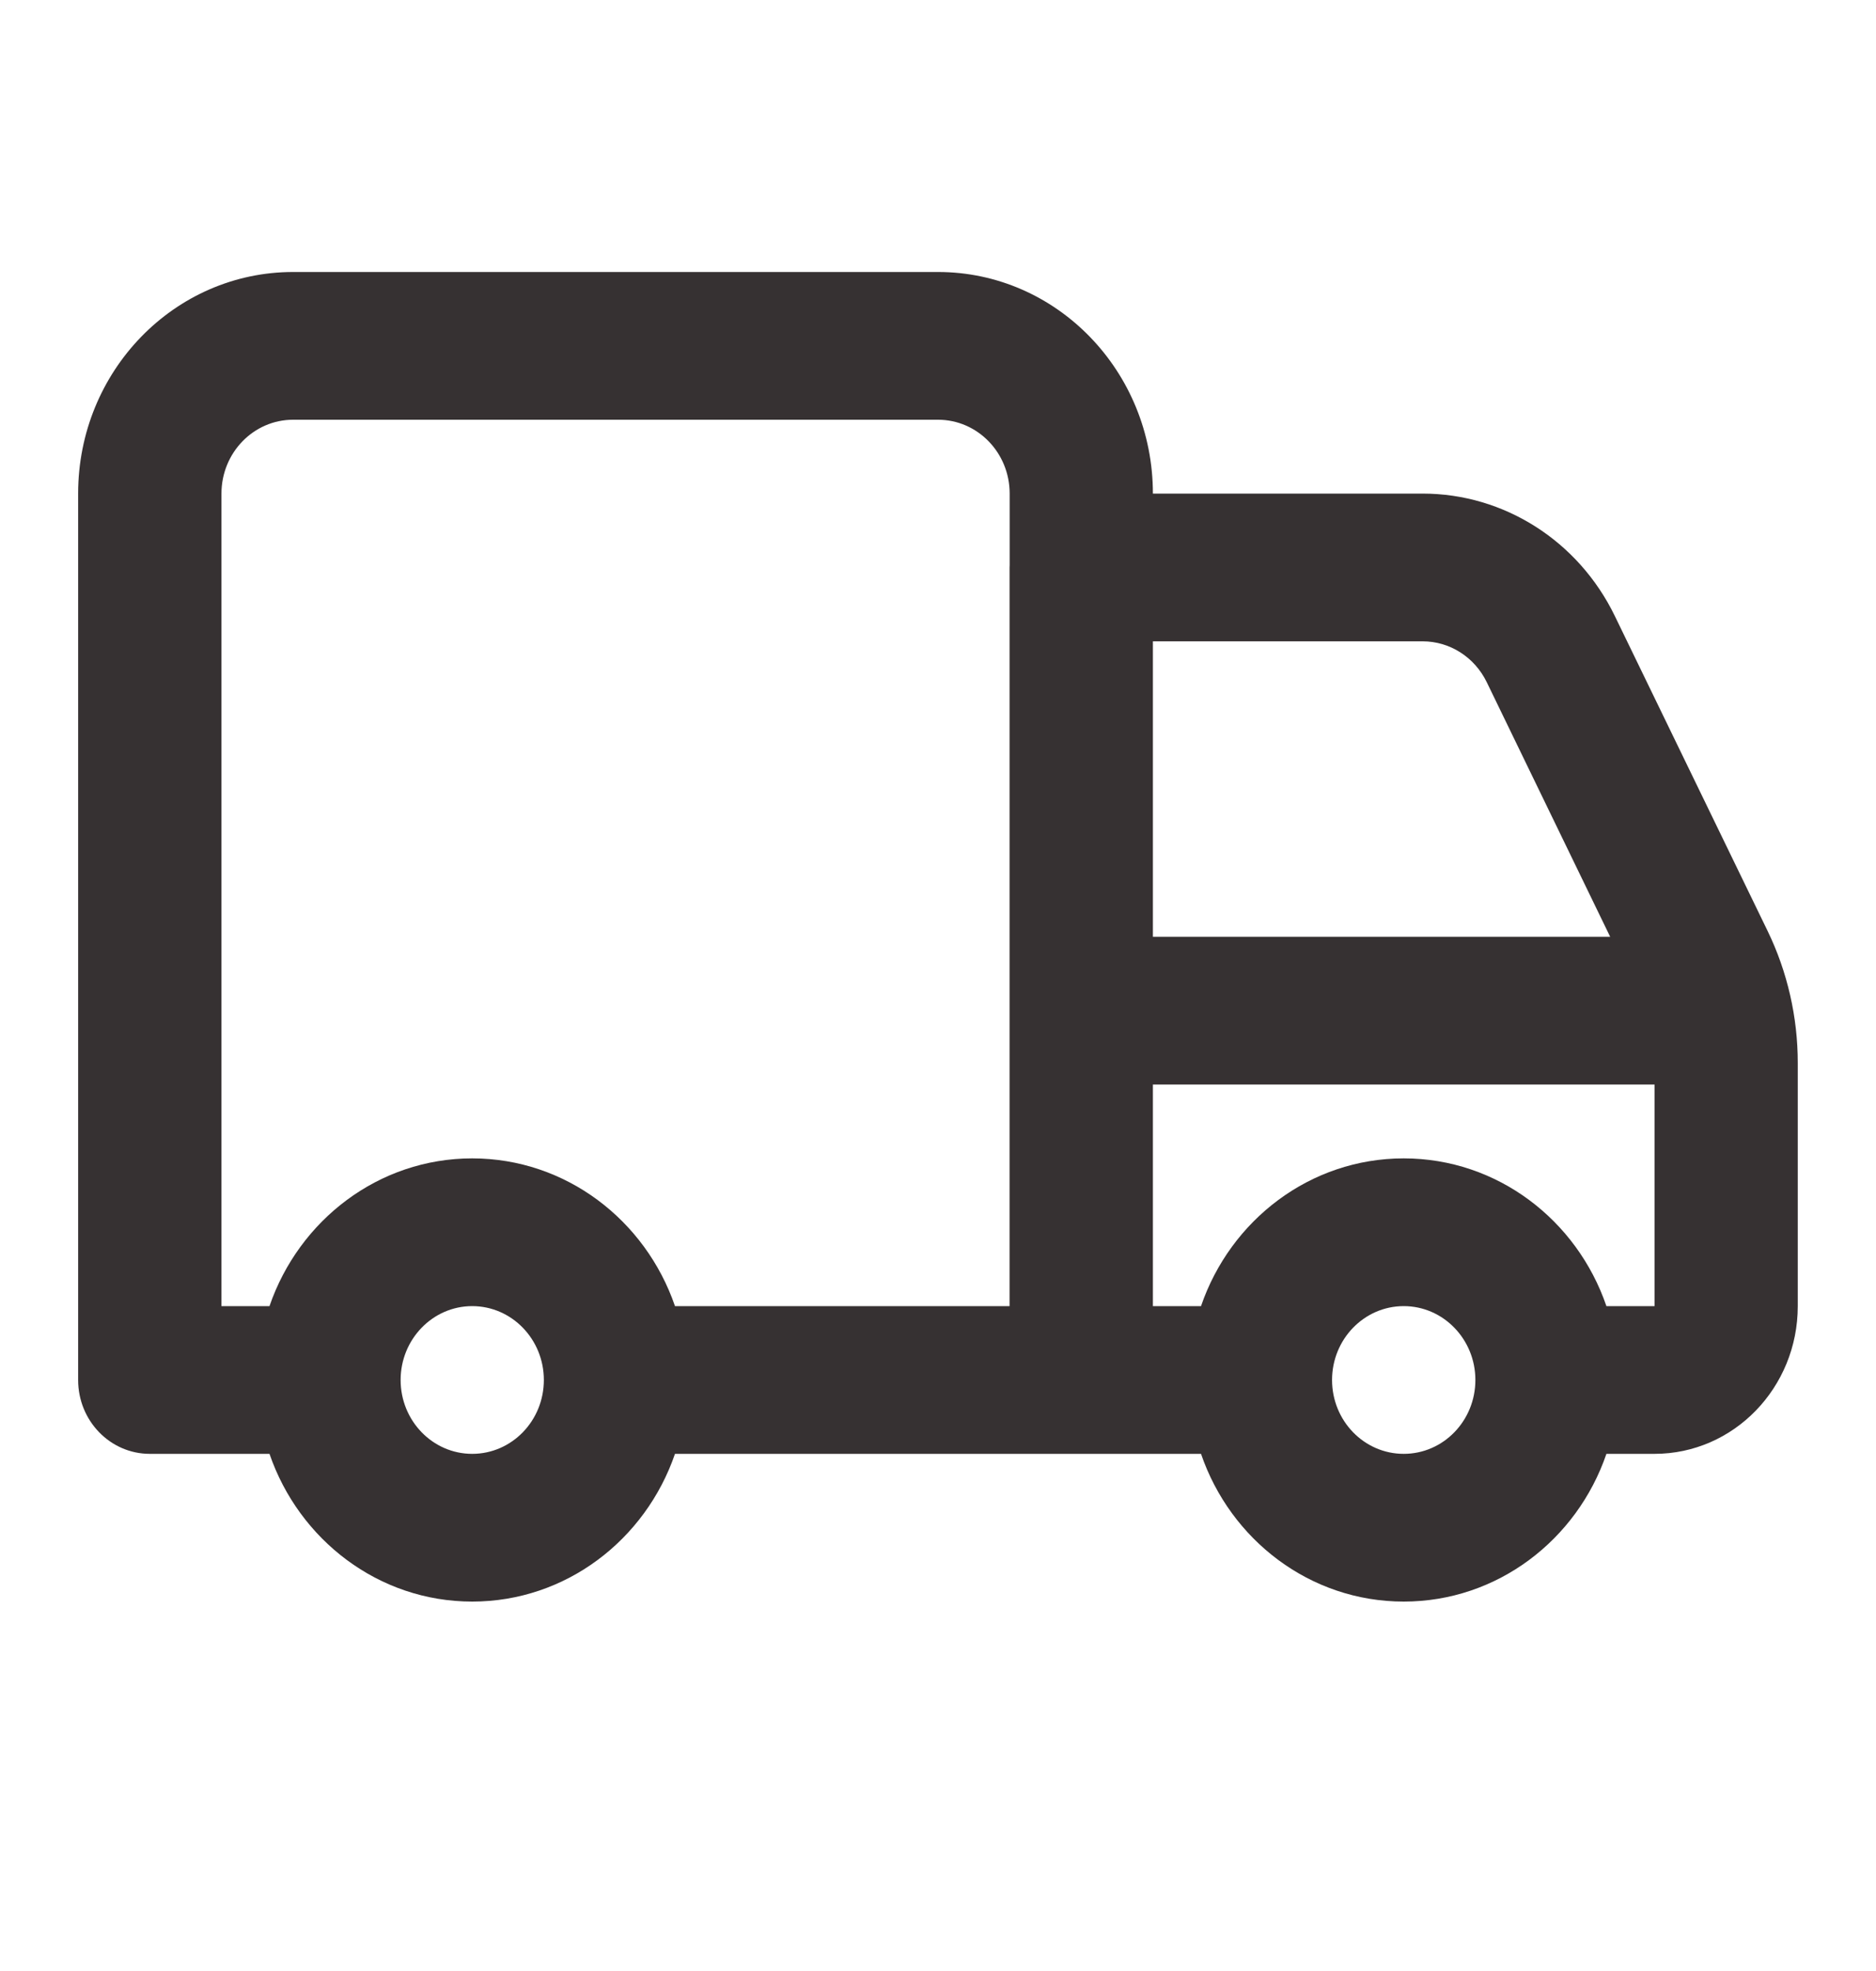 <svg width="20" height="21" viewBox="0 0 20 21" fill="none" xmlns="http://www.w3.org/2000/svg">
<path d="M12.291 9.981H17.166L15.85 7.268C15.72 7.001 15.456 6.833 15.167 6.833H12.291V9.981ZM12.291 11.555V13.916H12.804C13.118 12.999 13.967 12.342 14.965 12.342C15.963 12.342 16.812 12.999 17.126 13.916H17.639V11.555H12.291ZM12.291 5.259H15.167C16.035 5.259 16.828 5.764 17.216 6.564L18.844 9.918C19.056 10.355 19.166 10.837 19.166 11.325V13.916C19.166 14.786 18.482 15.49 17.639 15.49H17.126C16.812 16.407 15.963 17.064 14.965 17.064C13.967 17.064 13.118 16.407 12.804 15.49H11.527H7.196C6.881 16.407 6.032 17.064 5.034 17.064C4.037 17.064 3.188 16.407 2.873 15.49H1.597C1.175 15.49 0.833 15.138 0.833 14.703V5.259C0.833 3.955 1.859 2.898 3.125 2.898H10C11.265 2.898 12.291 3.955 12.291 5.259ZM10.764 6.021V5.259C10.764 4.824 10.422 4.472 10 4.472H3.125C2.703 4.472 2.361 4.824 2.361 5.259V13.916H2.873C3.188 12.999 4.037 12.342 5.034 12.342C6.032 12.342 6.881 12.999 7.196 13.916H10.763V6.046C10.763 6.038 10.763 6.029 10.764 6.021ZM14.965 15.49C15.387 15.49 15.729 15.138 15.729 14.703C15.729 14.269 15.387 13.916 14.965 13.916C14.543 13.916 14.201 14.269 14.201 14.703C14.201 15.138 14.543 15.49 14.965 15.49ZM5.034 15.49C5.456 15.49 5.798 15.138 5.798 14.703C5.798 14.269 5.456 13.916 5.034 13.916C4.613 13.916 4.271 14.269 4.271 14.703C4.271 15.138 4.613 15.49 5.034 15.49Z" fill="#363132"/>
</svg>

